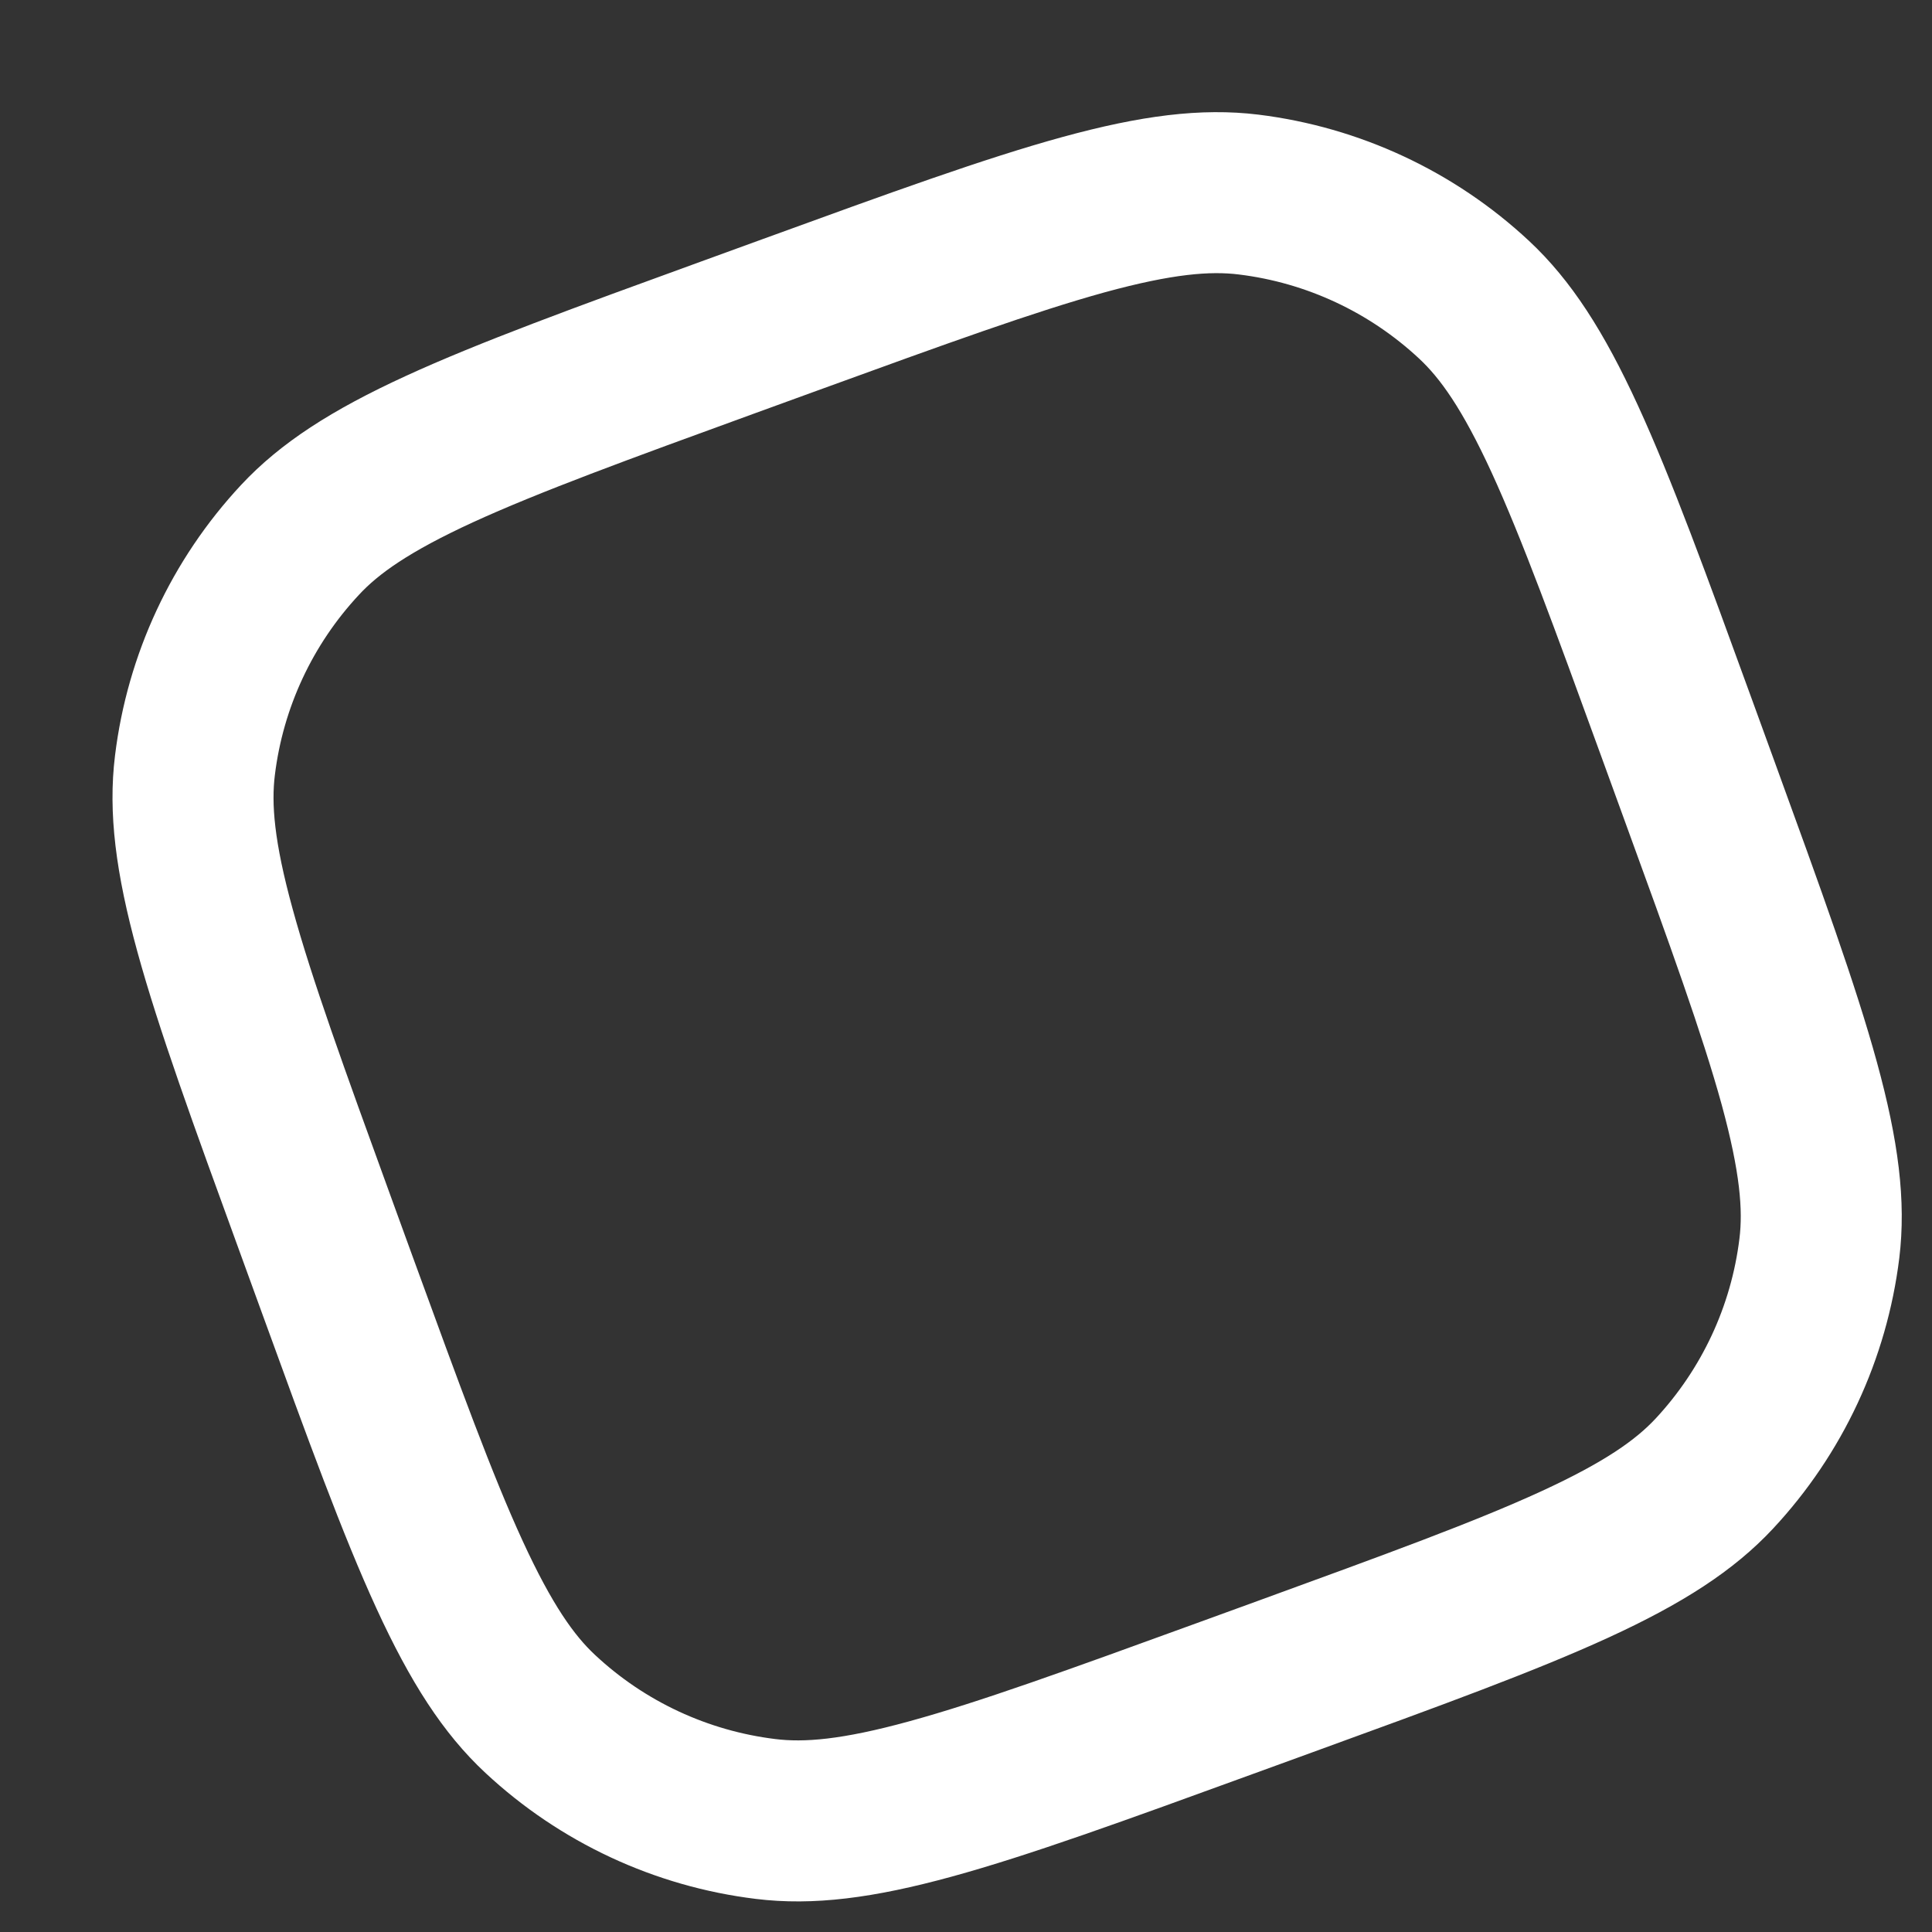 <svg width="15" height="15" viewBox="0 0 15 15" fill="none" xmlns="http://www.w3.org/2000/svg">
<rect x="0" y="0" width="15" height="15" fill="#333333" stroke="none"/>
<path fill-rule="evenodd" clip-rule="evenodd" d="M1.861 9.719C1.142 7.746 0.783 6.759 0.893 5.866C0.989 5.08 1.332 4.344 1.872 3.765C2.486 3.107 3.473 2.747 5.447 2.029L5.917 1.858C7.89 1.14 8.877 0.781 9.77 0.89C10.556 0.987 11.292 1.33 11.871 1.87C12.529 2.484 12.889 3.471 13.607 5.444L13.778 5.914C14.496 7.888 14.855 8.874 14.746 9.768C14.649 10.554 14.306 11.289 13.766 11.868C13.152 12.527 12.165 12.886 10.192 13.604L9.722 13.775C7.748 14.494 6.762 14.853 5.868 14.743C5.082 14.647 4.347 14.304 3.768 13.764C3.109 13.15 2.75 12.163 2.032 10.189L1.861 9.719ZM5.874 3.204L6.344 3.033C7.35 2.667 8.035 2.419 8.579 2.269C9.109 2.124 9.4 2.104 9.618 2.131C10.142 2.195 10.632 2.424 11.018 2.784C11.179 2.934 11.351 3.169 11.581 3.669C11.816 4.182 12.066 4.866 12.432 5.872L12.603 6.342C12.97 7.348 13.217 8.032 13.367 8.576C13.512 9.107 13.532 9.398 13.505 9.616C13.441 10.14 13.212 10.63 12.852 11.016C12.702 11.176 12.467 11.348 11.967 11.578C11.454 11.814 10.771 12.063 9.764 12.43L9.294 12.601C8.288 12.967 7.604 13.215 7.06 13.364C6.529 13.51 6.238 13.529 6.02 13.502C5.496 13.438 5.006 13.21 4.62 12.849C4.46 12.7 4.288 12.464 4.058 11.964C3.822 11.451 3.573 10.768 3.206 9.762L3.035 9.292C2.669 8.286 2.421 7.601 2.272 7.057C2.126 6.527 2.107 6.236 2.134 6.018C2.198 5.494 2.427 5.004 2.787 4.618C2.936 4.457 3.172 4.285 3.672 4.055C4.185 3.82 4.868 3.57 5.874 3.204Z" fill="white"/>
</svg>
